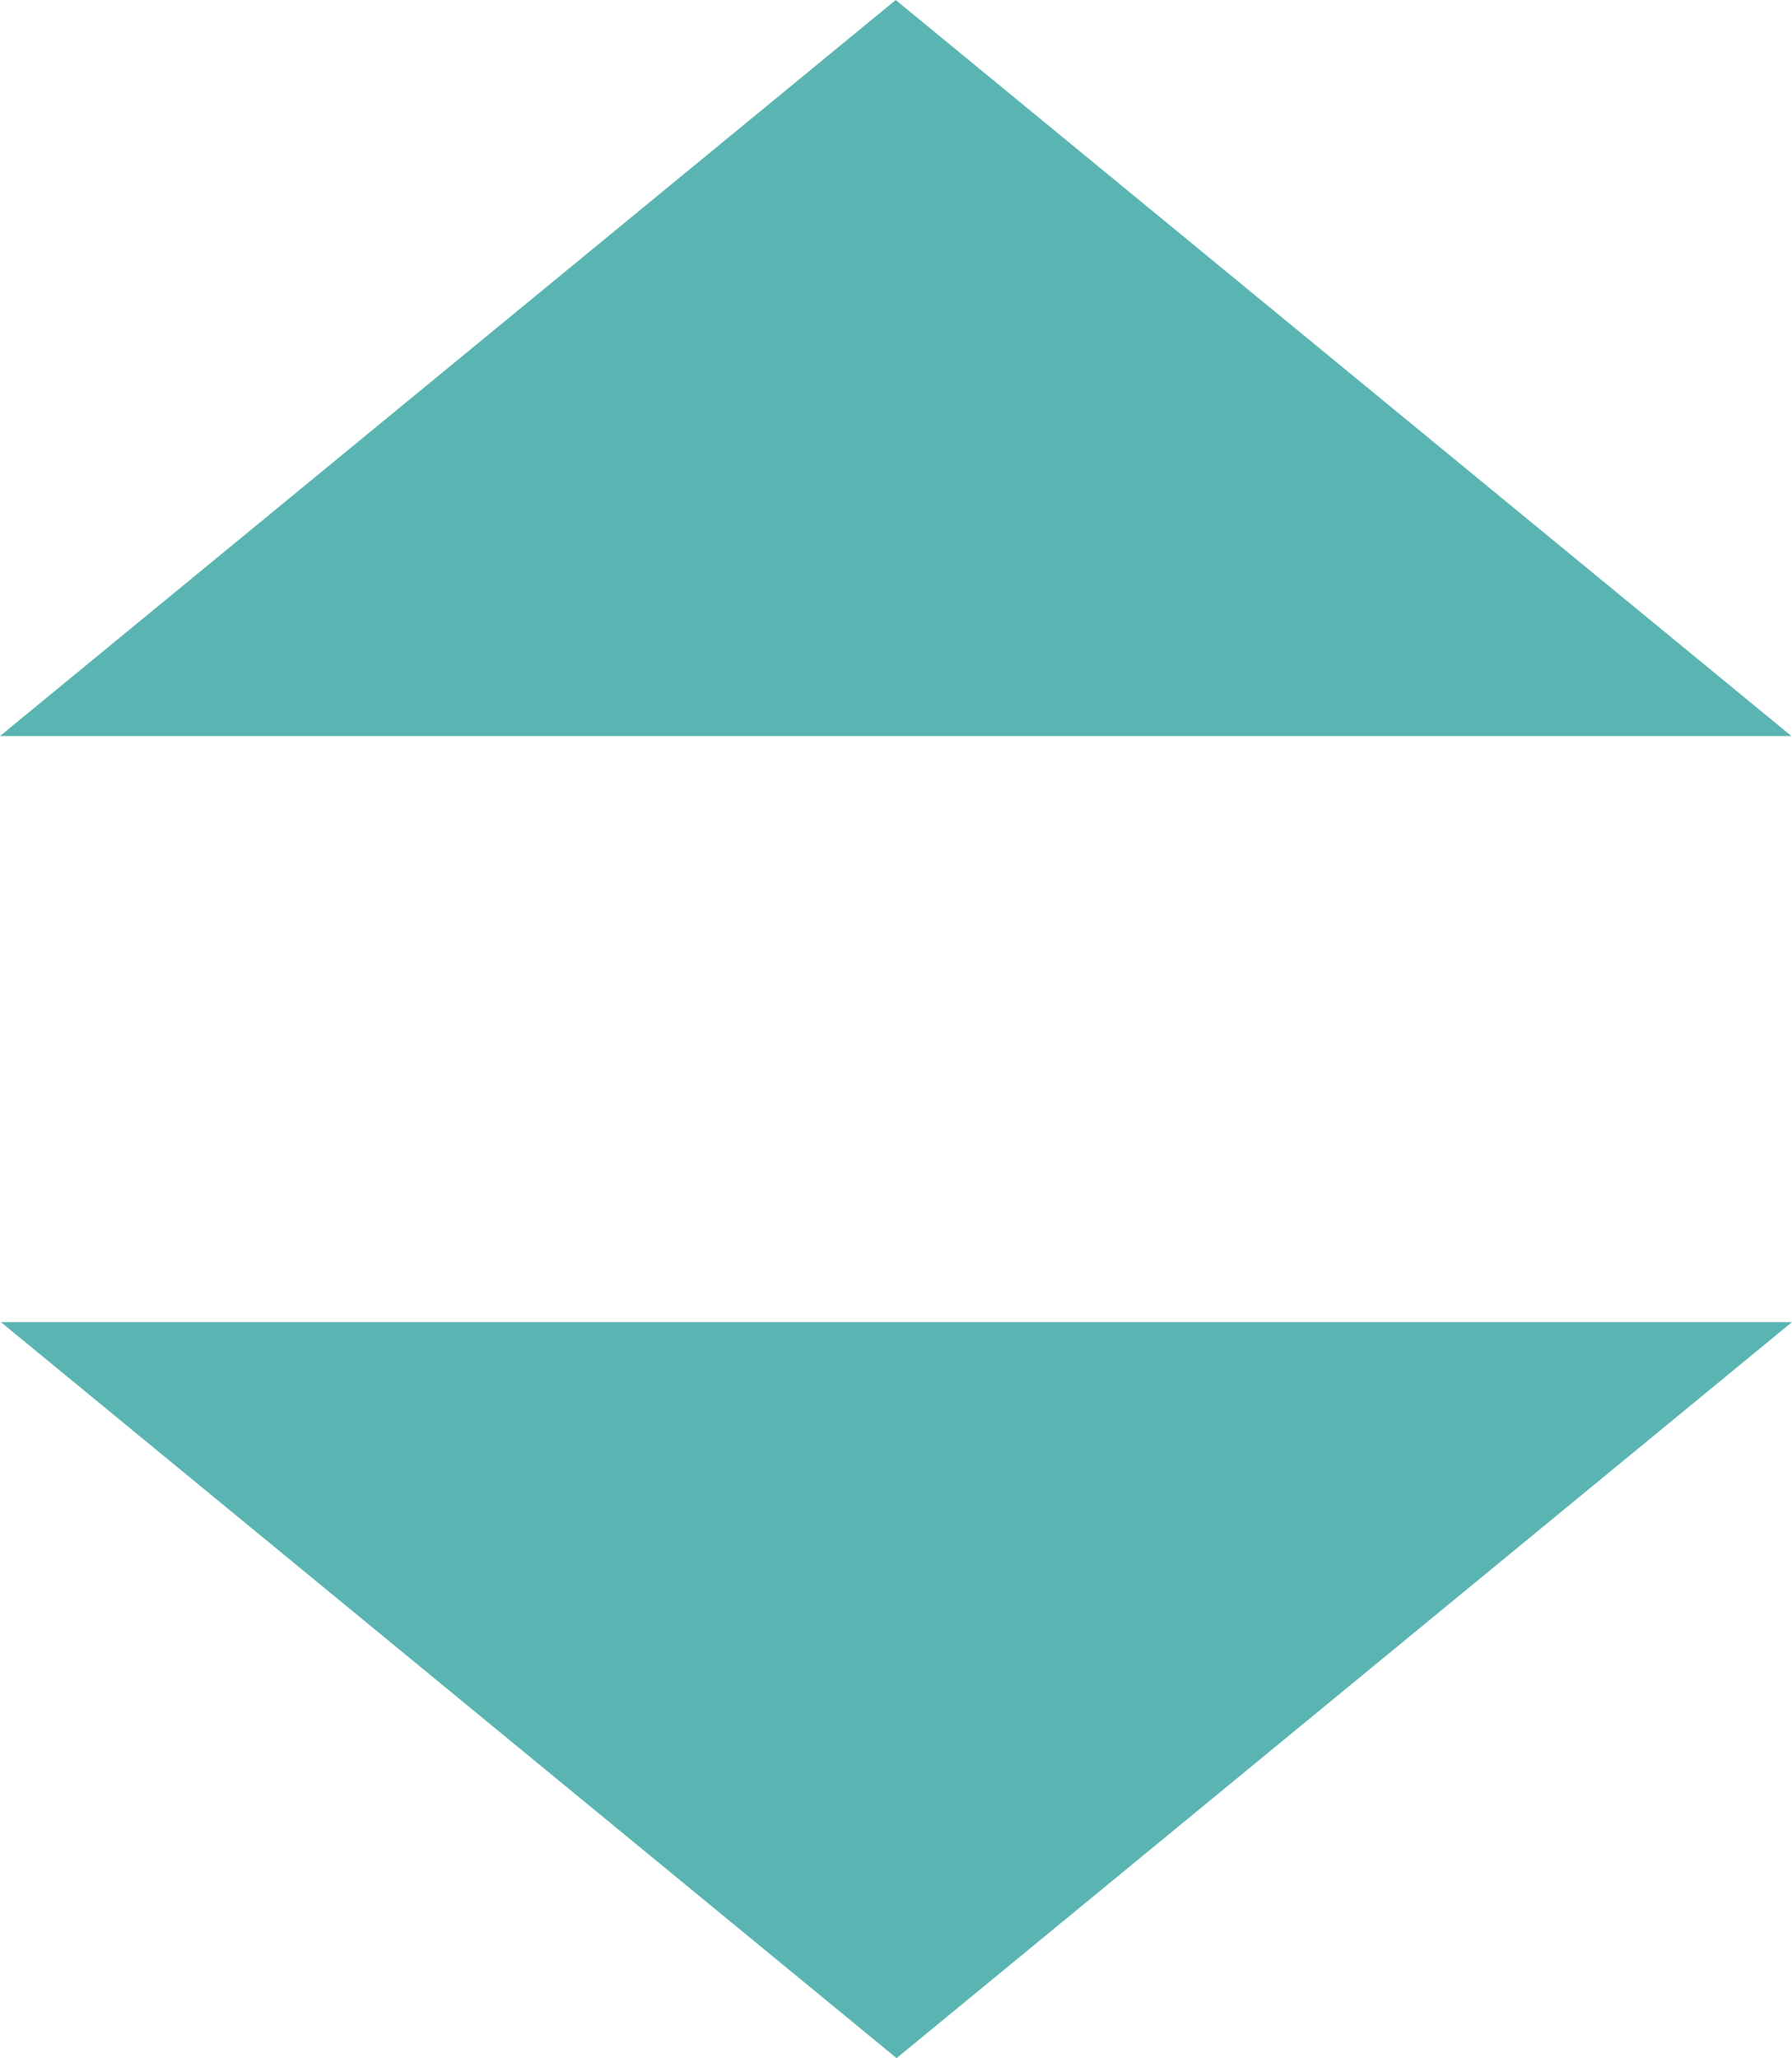 <?xml version="1.0" encoding="UTF-8"?><svg id="img-arrow.svg" xmlns="http://www.w3.org/2000/svg" viewBox="0 0 62.4 71.64"><defs><style>.cls-1{fill:#5ab5b2;fill-rule:evenodd;}</style></defs><path id="_" class="cls-1" d="M31.22,71.64L.03,46.02H62.4l-31.18,25.62h0Z"/><path id="_2" class="cls-1" d="M31.19,0l31.19,25.62H0L31.19,0h0Z"/></svg>